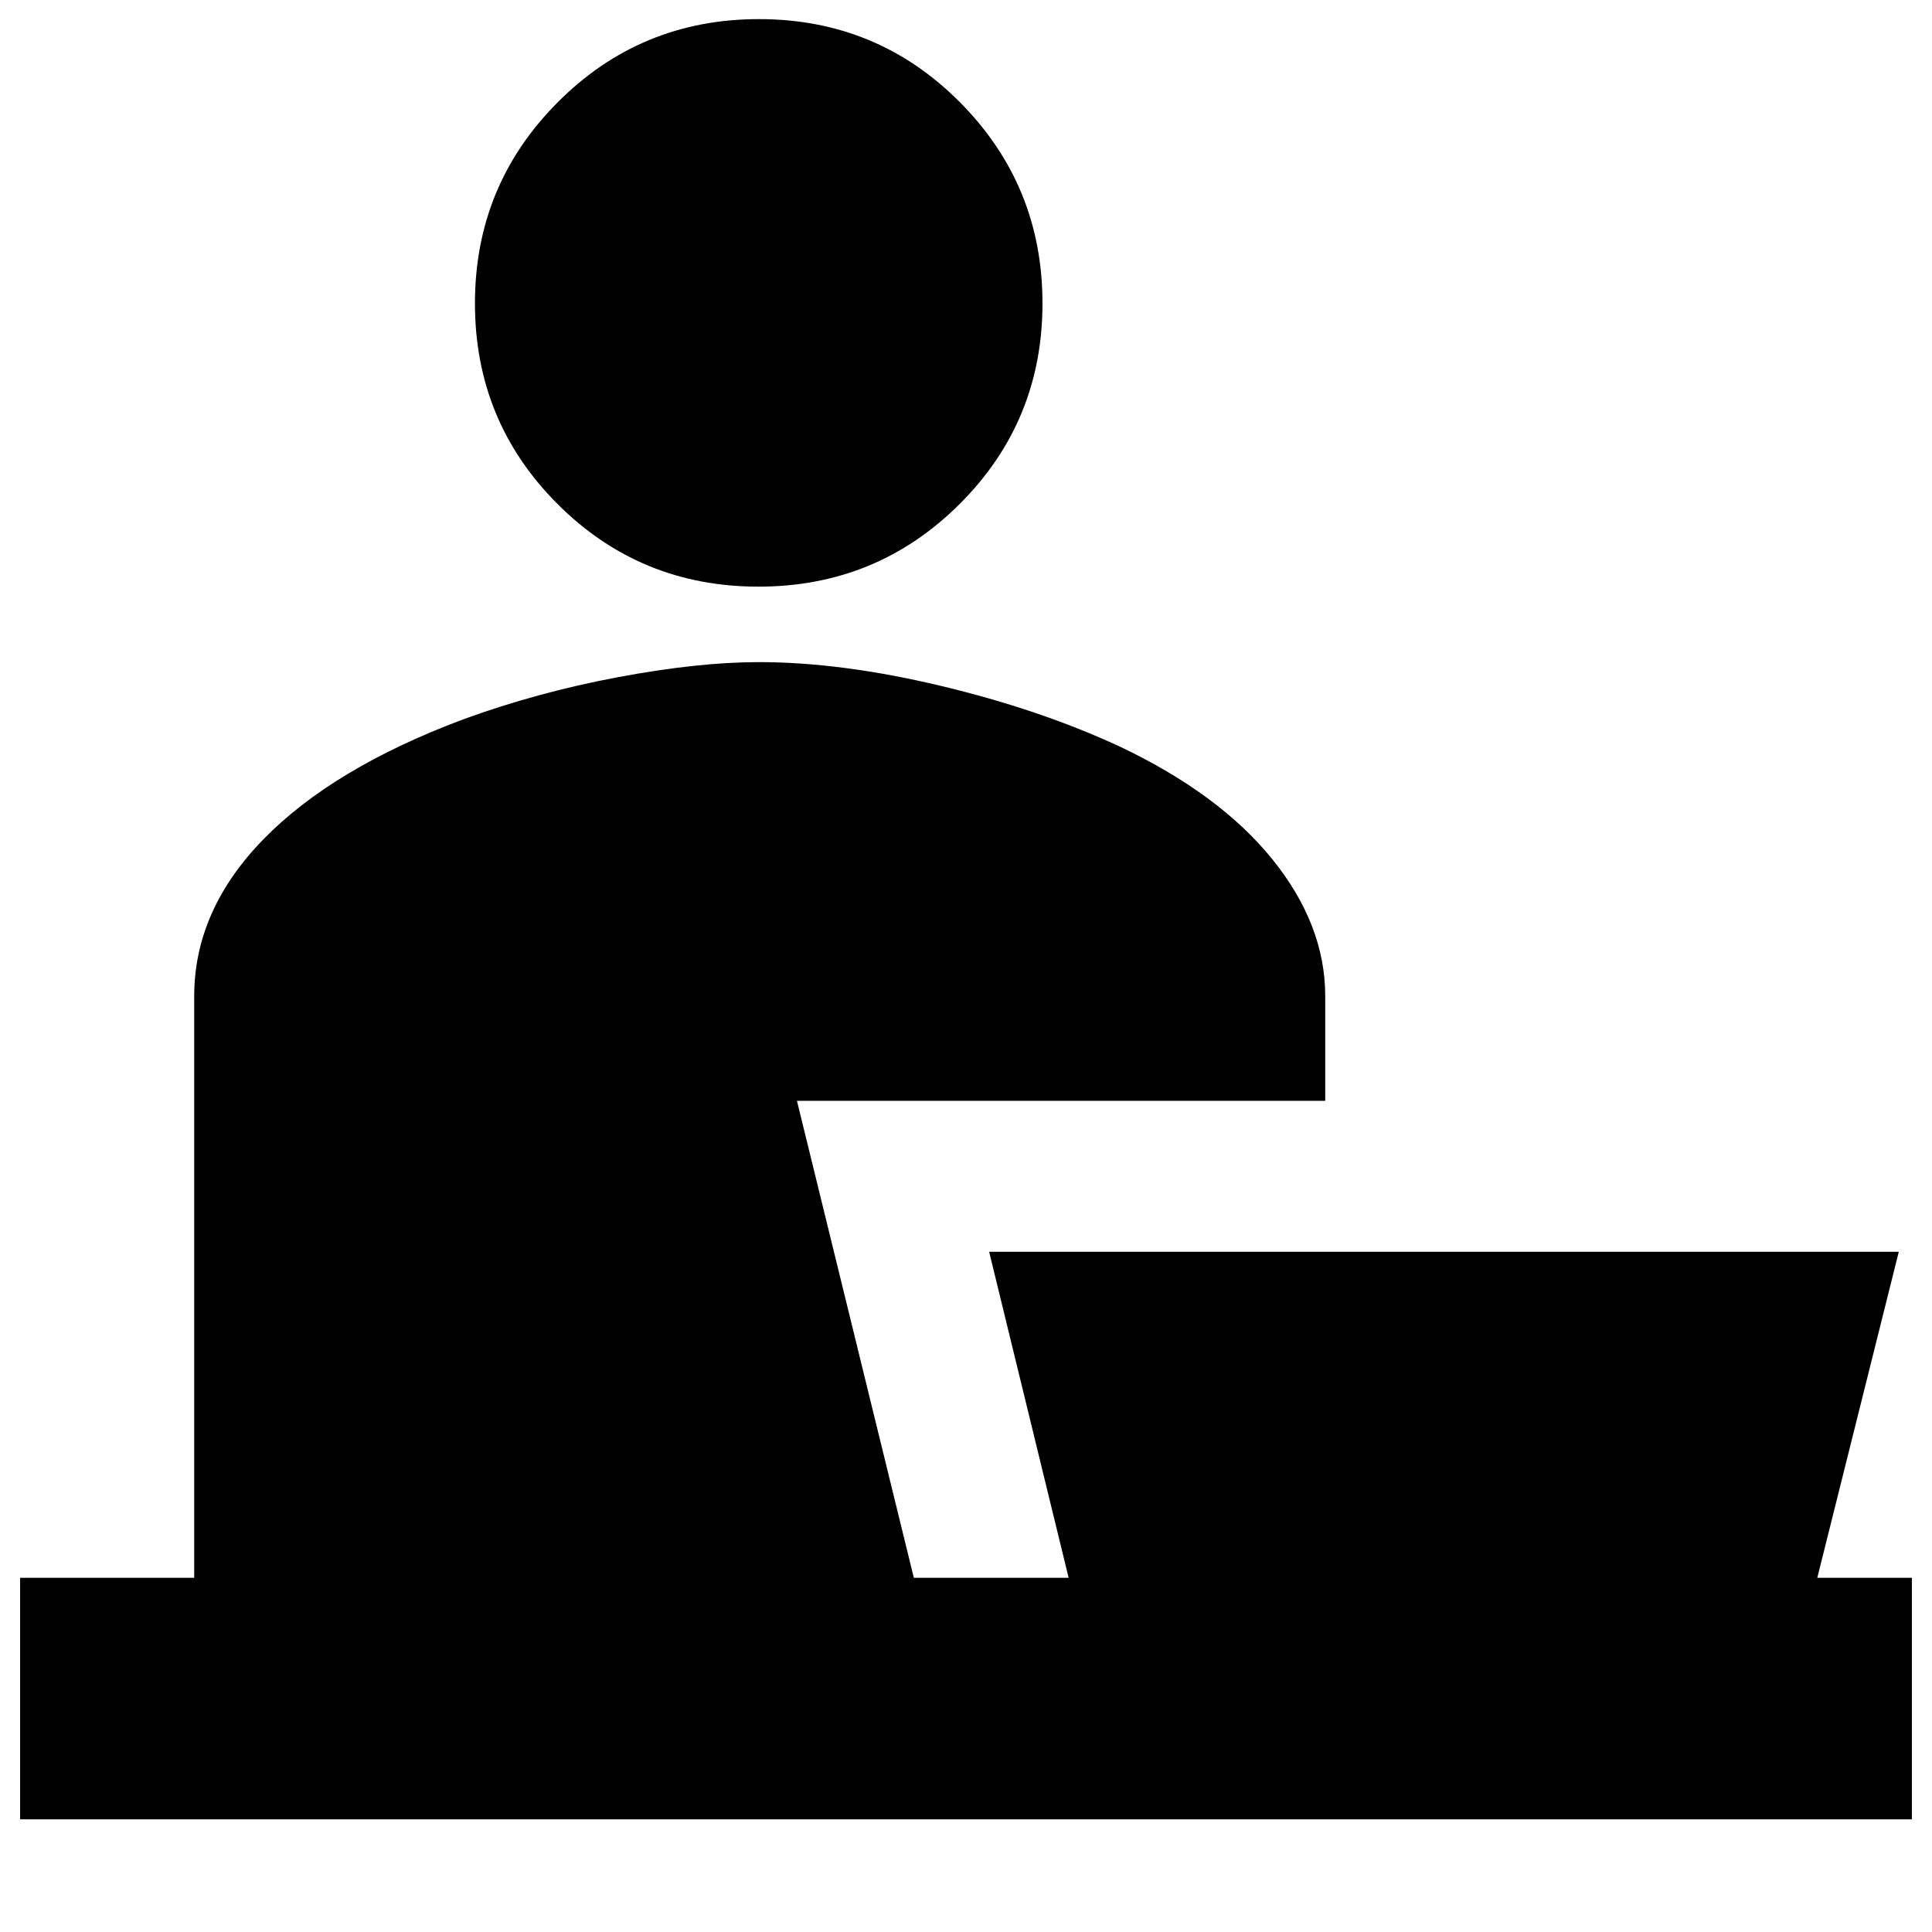 <svg xmlns="http://www.w3.org/2000/svg" height="24" viewBox="0 -960 960 960" width="24"><path d="M376.88-668.5q-58.8 0-99.84-41.06Q236-750.61 236-809.26q0-58.66 41.16-99.95 41.16-41.29 99.96-41.29t99.84 41.29Q518-867.92 518-809.26q0 58.65-41.16 99.7-41.16 41.06-99.96 41.06ZM10-56v-120h86.5v-289q0-42.71 34.41-77.98 34.4-35.27 99.09-59.52 37-13.5 77-21t70-7.5q41 0 90.38 11.78 49.37 11.78 89.12 30.22 49.5 23.5 75.75 56t26.25 68v52H396l58.08 237H531l-39.5-162h452L903-176h47v120H10Z"/></svg>